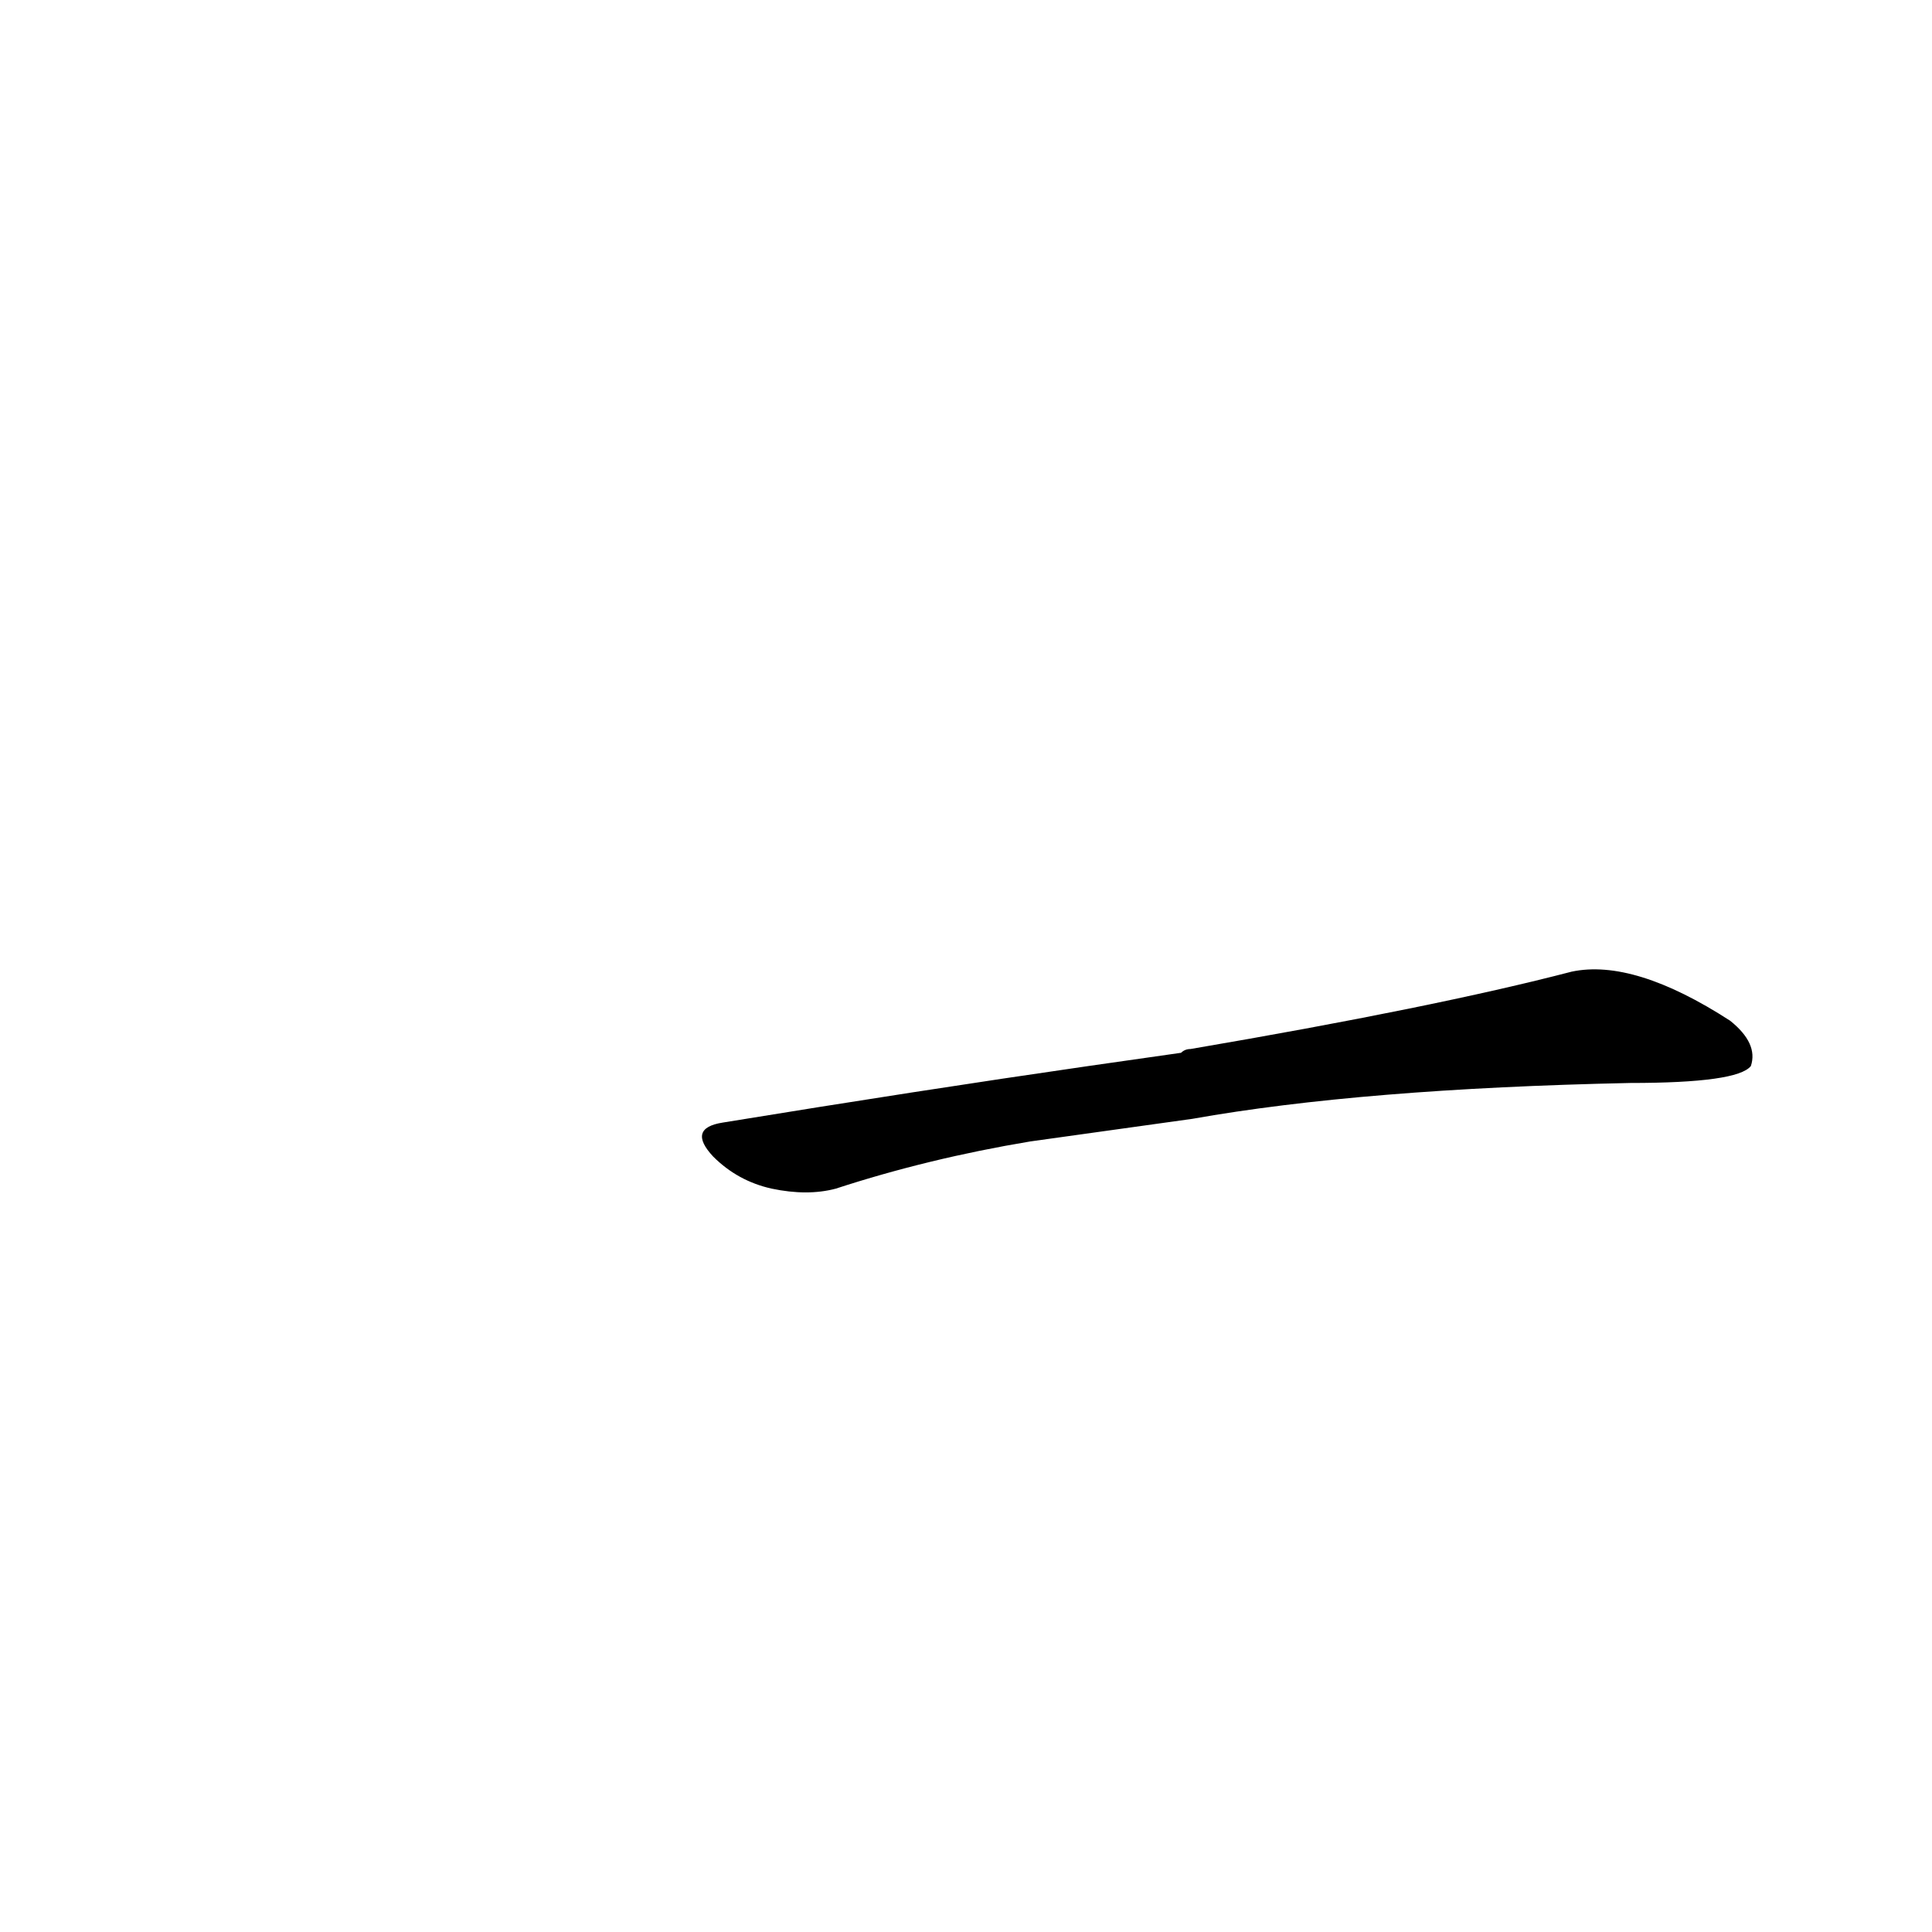 <?xml version='1.0' encoding='utf-8'?>
<svg xmlns="http://www.w3.org/2000/svg" version="1.1" viewBox="0 0 1024 1024"><g transform="scale(1, -1) translate(0, -900)"><path d="M 632 307 Q 722 323 864 326 Q 921 326 928 335 Q 932 347 917 359 Q 866 392 833 385 Q 760 366 631 344 Q 628 344 626 342 L 577 335 Q 487 322 383 305 Q 364 302 378 287 Q 391 274 409 270 Q 428 266 443 270 Q 492 286 546 295 L 632 307 Z" fill="black" /></g></svg>